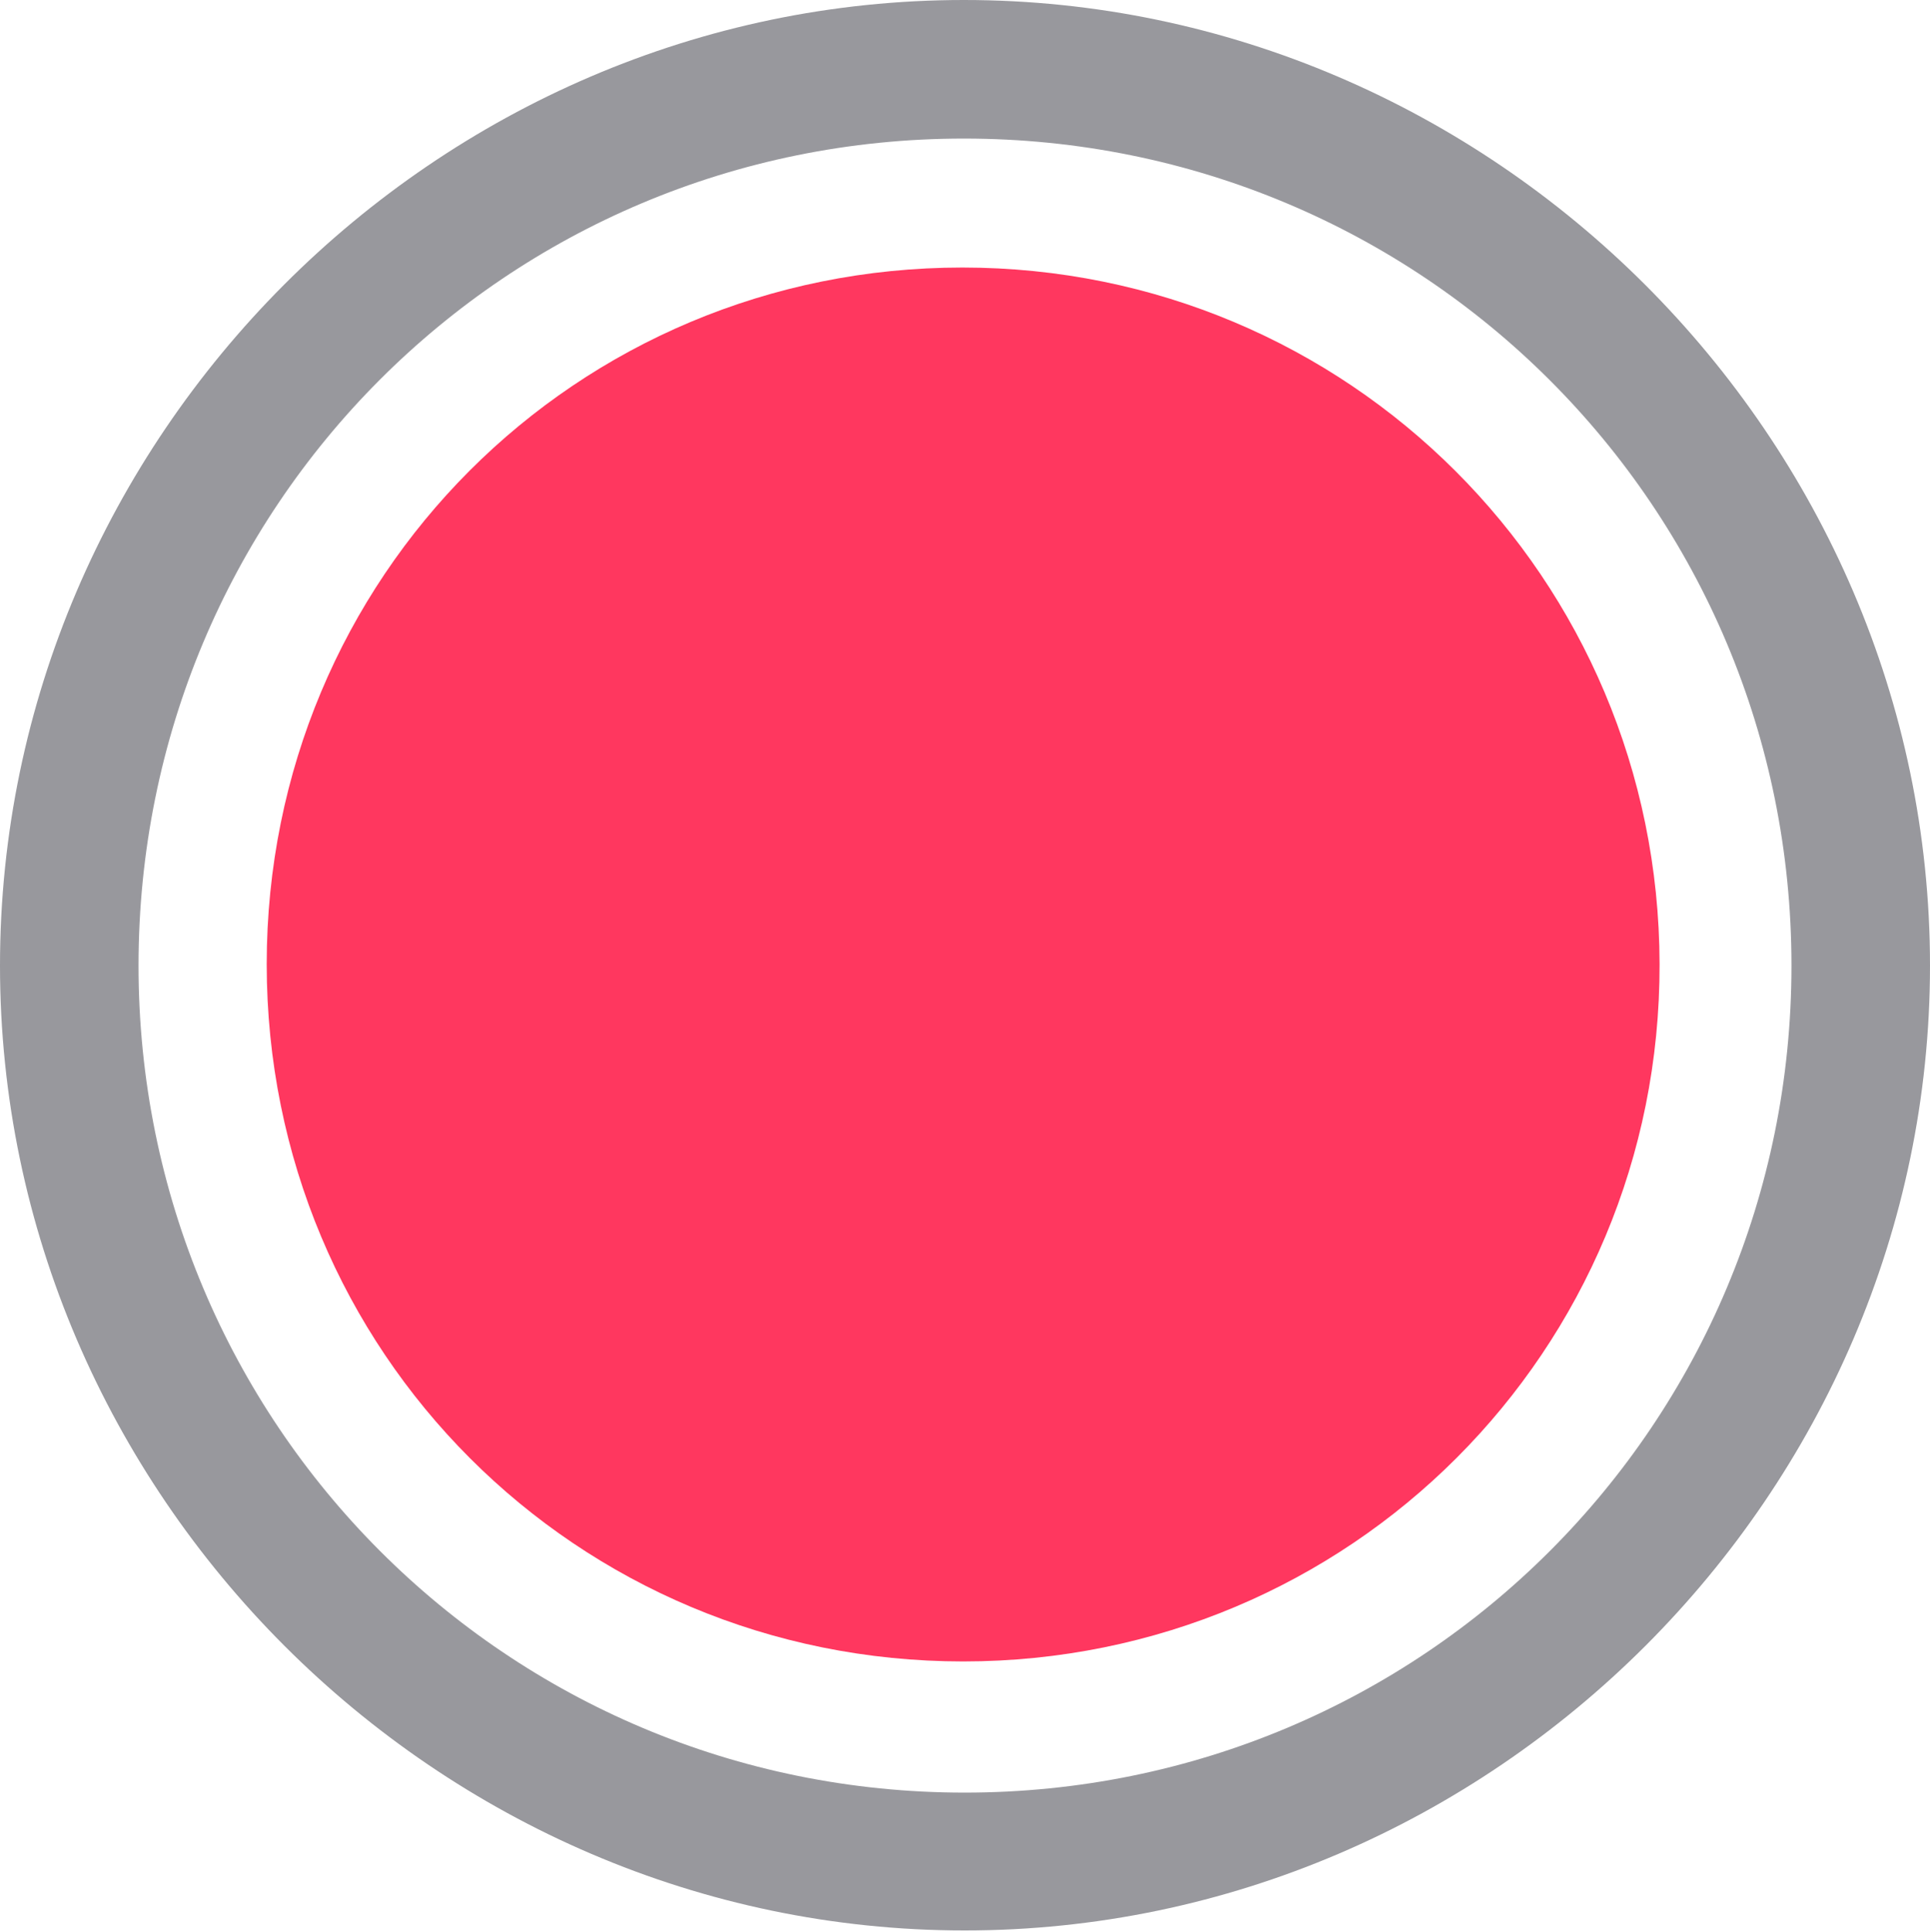 <?xml version="1.0" encoding="UTF-8"?>
<!--Generator: Apple Native CoreSVG 232.5-->
<!DOCTYPE svg
PUBLIC "-//W3C//DTD SVG 1.1//EN"
       "http://www.w3.org/Graphics/SVG/1.1/DTD/svg11.dtd">
<svg version="1.1" xmlns="http://www.w3.org/2000/svg" xmlns:xlink="http://www.w3.org/1999/xlink" width="50.879" height="50.918">
 <g>
  <rect height="50.918" opacity="0" width="50.879" x="0" y="0"/>
  <path d="M25.43 50.879C39.355 50.879 50.879 39.355 50.879 25.449C50.879 11.523 39.336 0 25.41 0C11.504 0 0 11.523 0 25.449C0 39.355 11.523 50.879 25.43 50.879ZM25.43 47.246C13.359 47.246 3.652 37.52 3.652 25.449C3.652 13.359 13.34 3.652 25.41 3.652C37.5 3.652 47.227 13.359 47.227 25.449C47.227 37.52 37.52 47.246 25.43 47.246Z" fill="#98989d"/>
  <path d="M25.391 43.789C35.586 43.789 43.77 35.605 43.75 25.41C43.73 15.234 35.547 7.051 25.371 7.051C15.176 7.051 7.031 15.215 7.031 25.41C7.031 35.625 15.195 43.789 25.391 43.789Z" fill="#ff375f"/>
 </g>
</svg>
